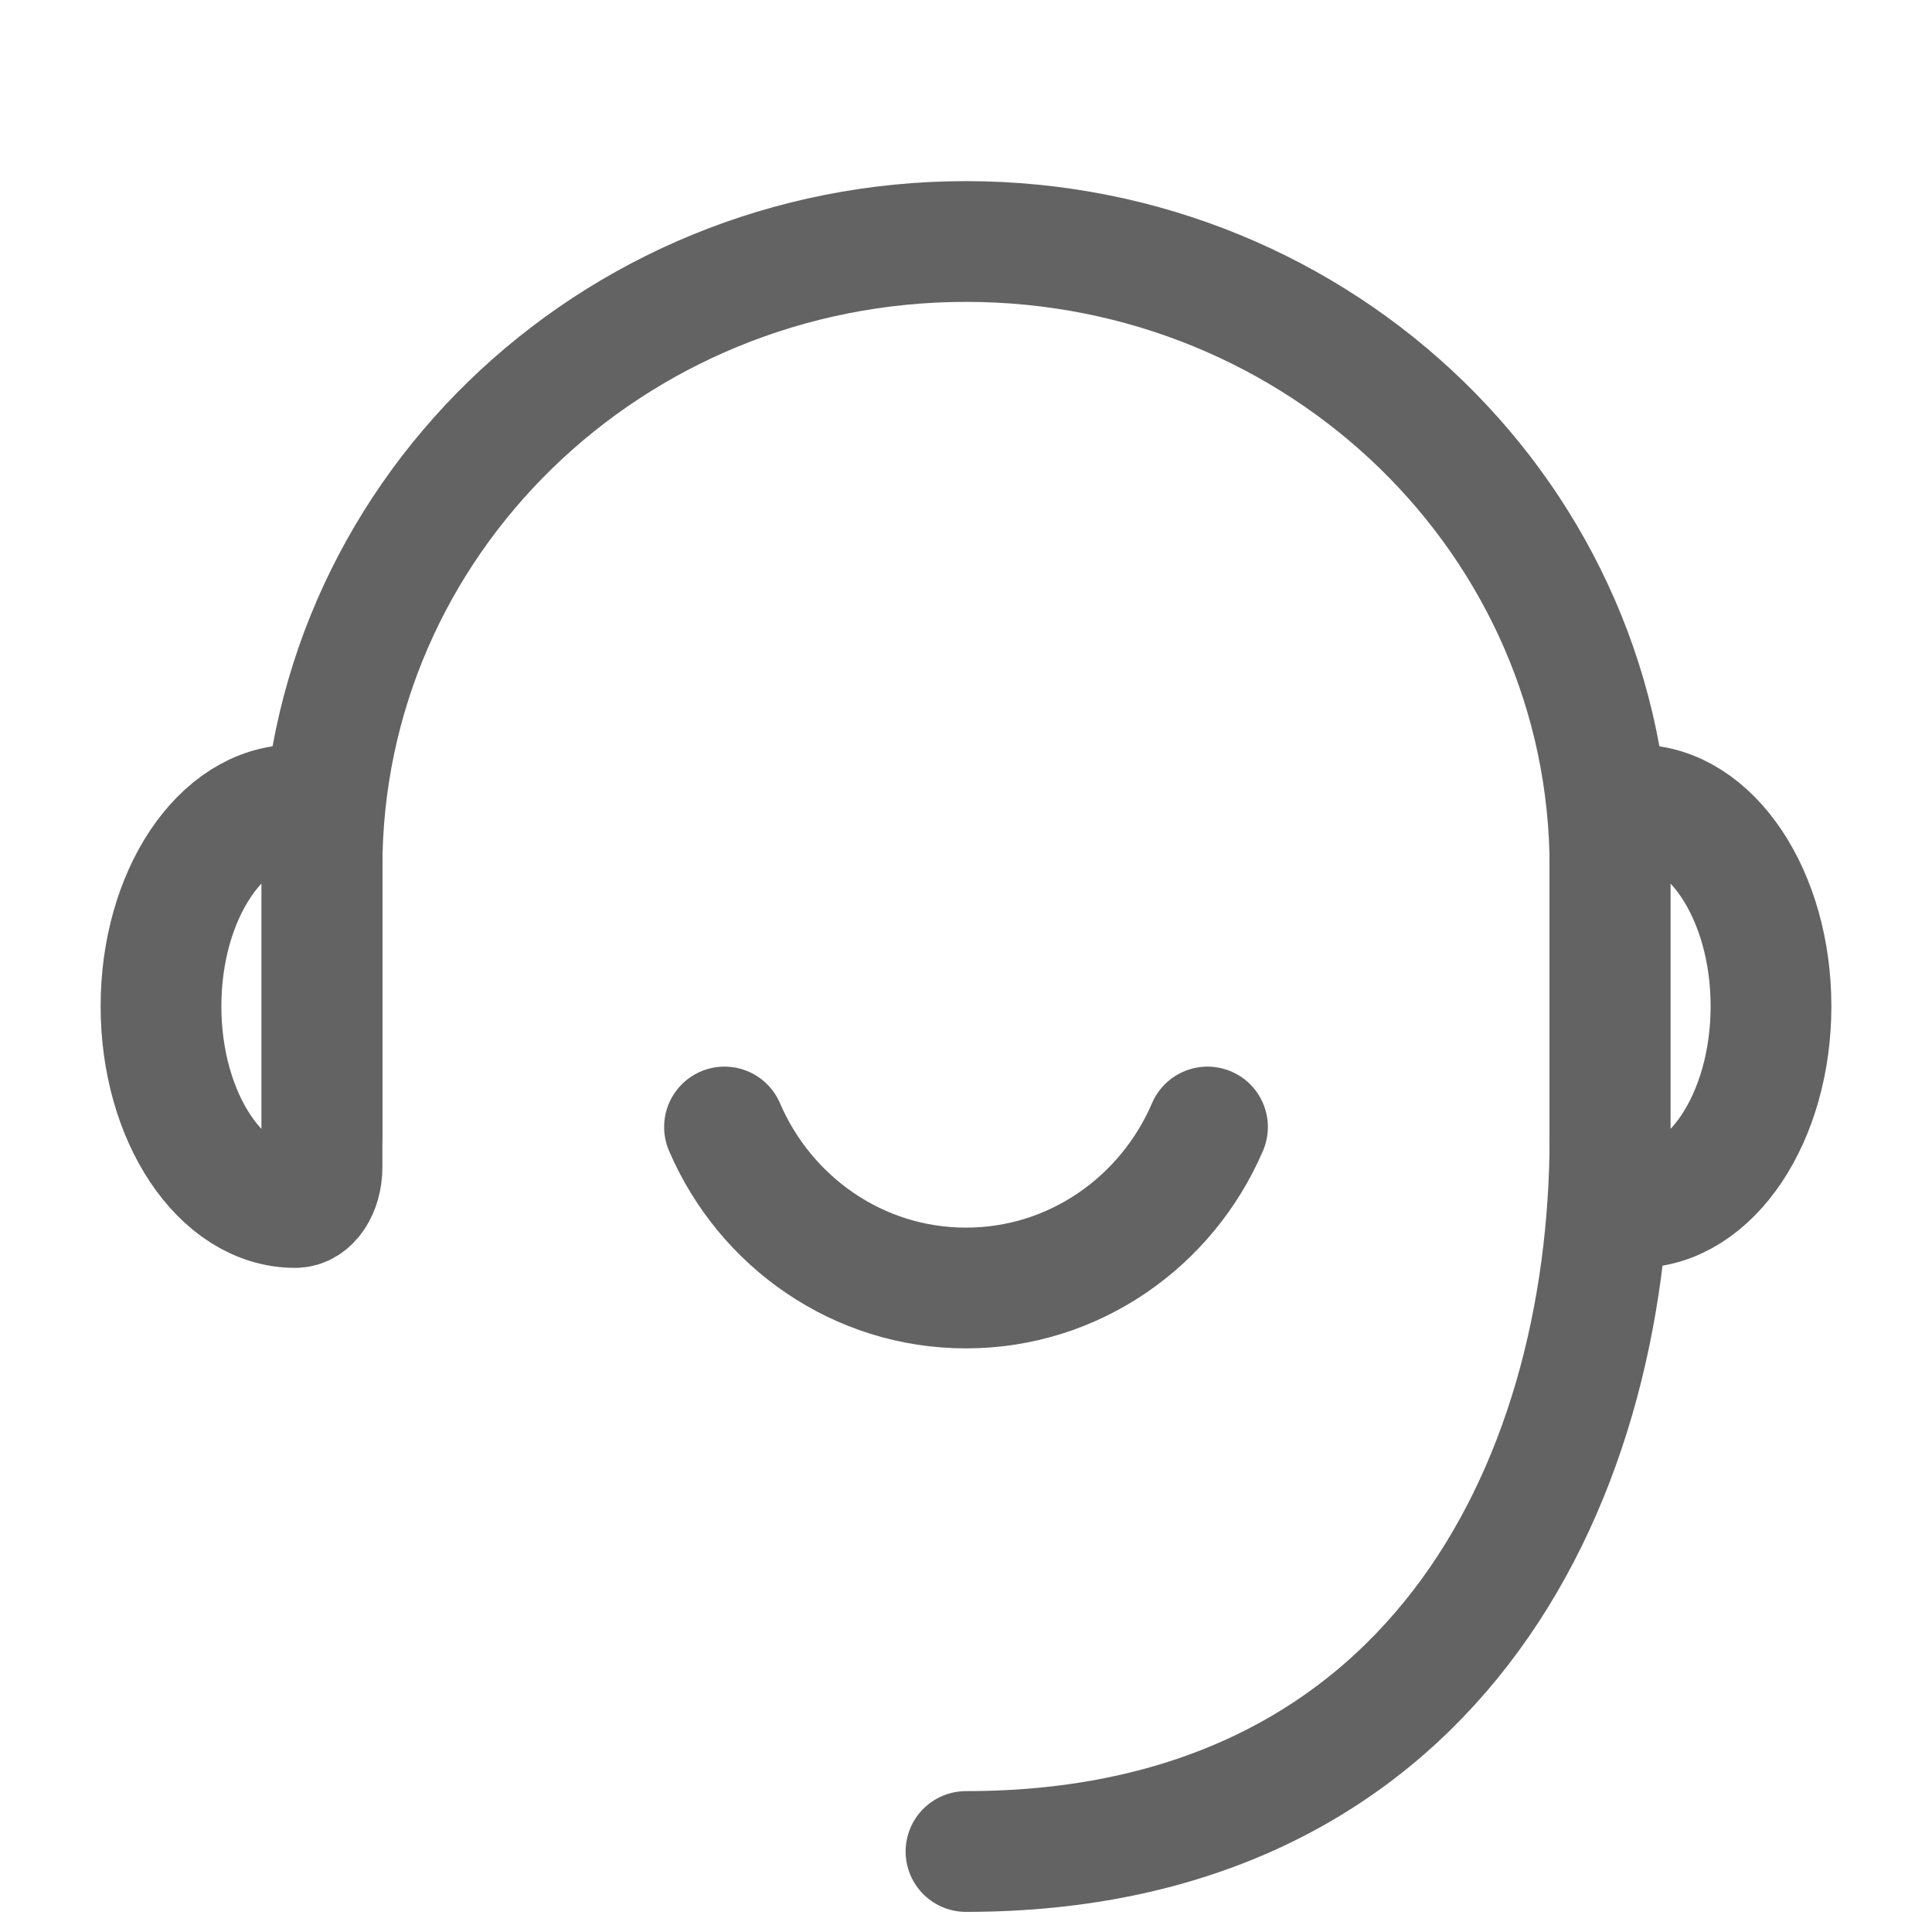 <svg width="24" height="24" viewBox="0 0 24 24" fill="none" xmlns="http://www.w3.org/2000/svg">
<path d="M4 14.111V10.778C4 6.478 7.577 3 12 3C16.423 3 20 6.478 20 10.778V14.111C20 18.556 17.714 23 12 23" stroke="#636363" stroke-width="1.5" stroke-linecap="round" stroke-linejoin="round"/>
<path d="M20 14.5V10.5C20 10.222 20.148 10 20.333 10C21.253 10 22 11.12 22 12.5C22 13.88 21.253 15 20.333 15C20.148 15 20 14.778 20 14.5Z" stroke="#636363" stroke-width="1.5" stroke-miterlimit="10" stroke-linecap="round" stroke-linejoin="round"/>
<path d="M4 14.5L4 10.5C4 10.222 3.852 10 3.667 10C2.747 10 2 11.12 2 12.5C2 13.88 2.747 15 3.667 15C3.852 15 4 14.778 4 14.5Z" stroke="#636363" stroke-width="1.5" stroke-miterlimit="10" stroke-linecap="round" stroke-linejoin="round"/>
<path d="M9 14C9.505 15.177 10.658 16 12 16C13.342 16 14.495 15.177 15 14" stroke="#636363" stroke-width="1.5" stroke-miterlimit="10" stroke-linecap="round" stroke-linejoin="round"/>
</svg>
